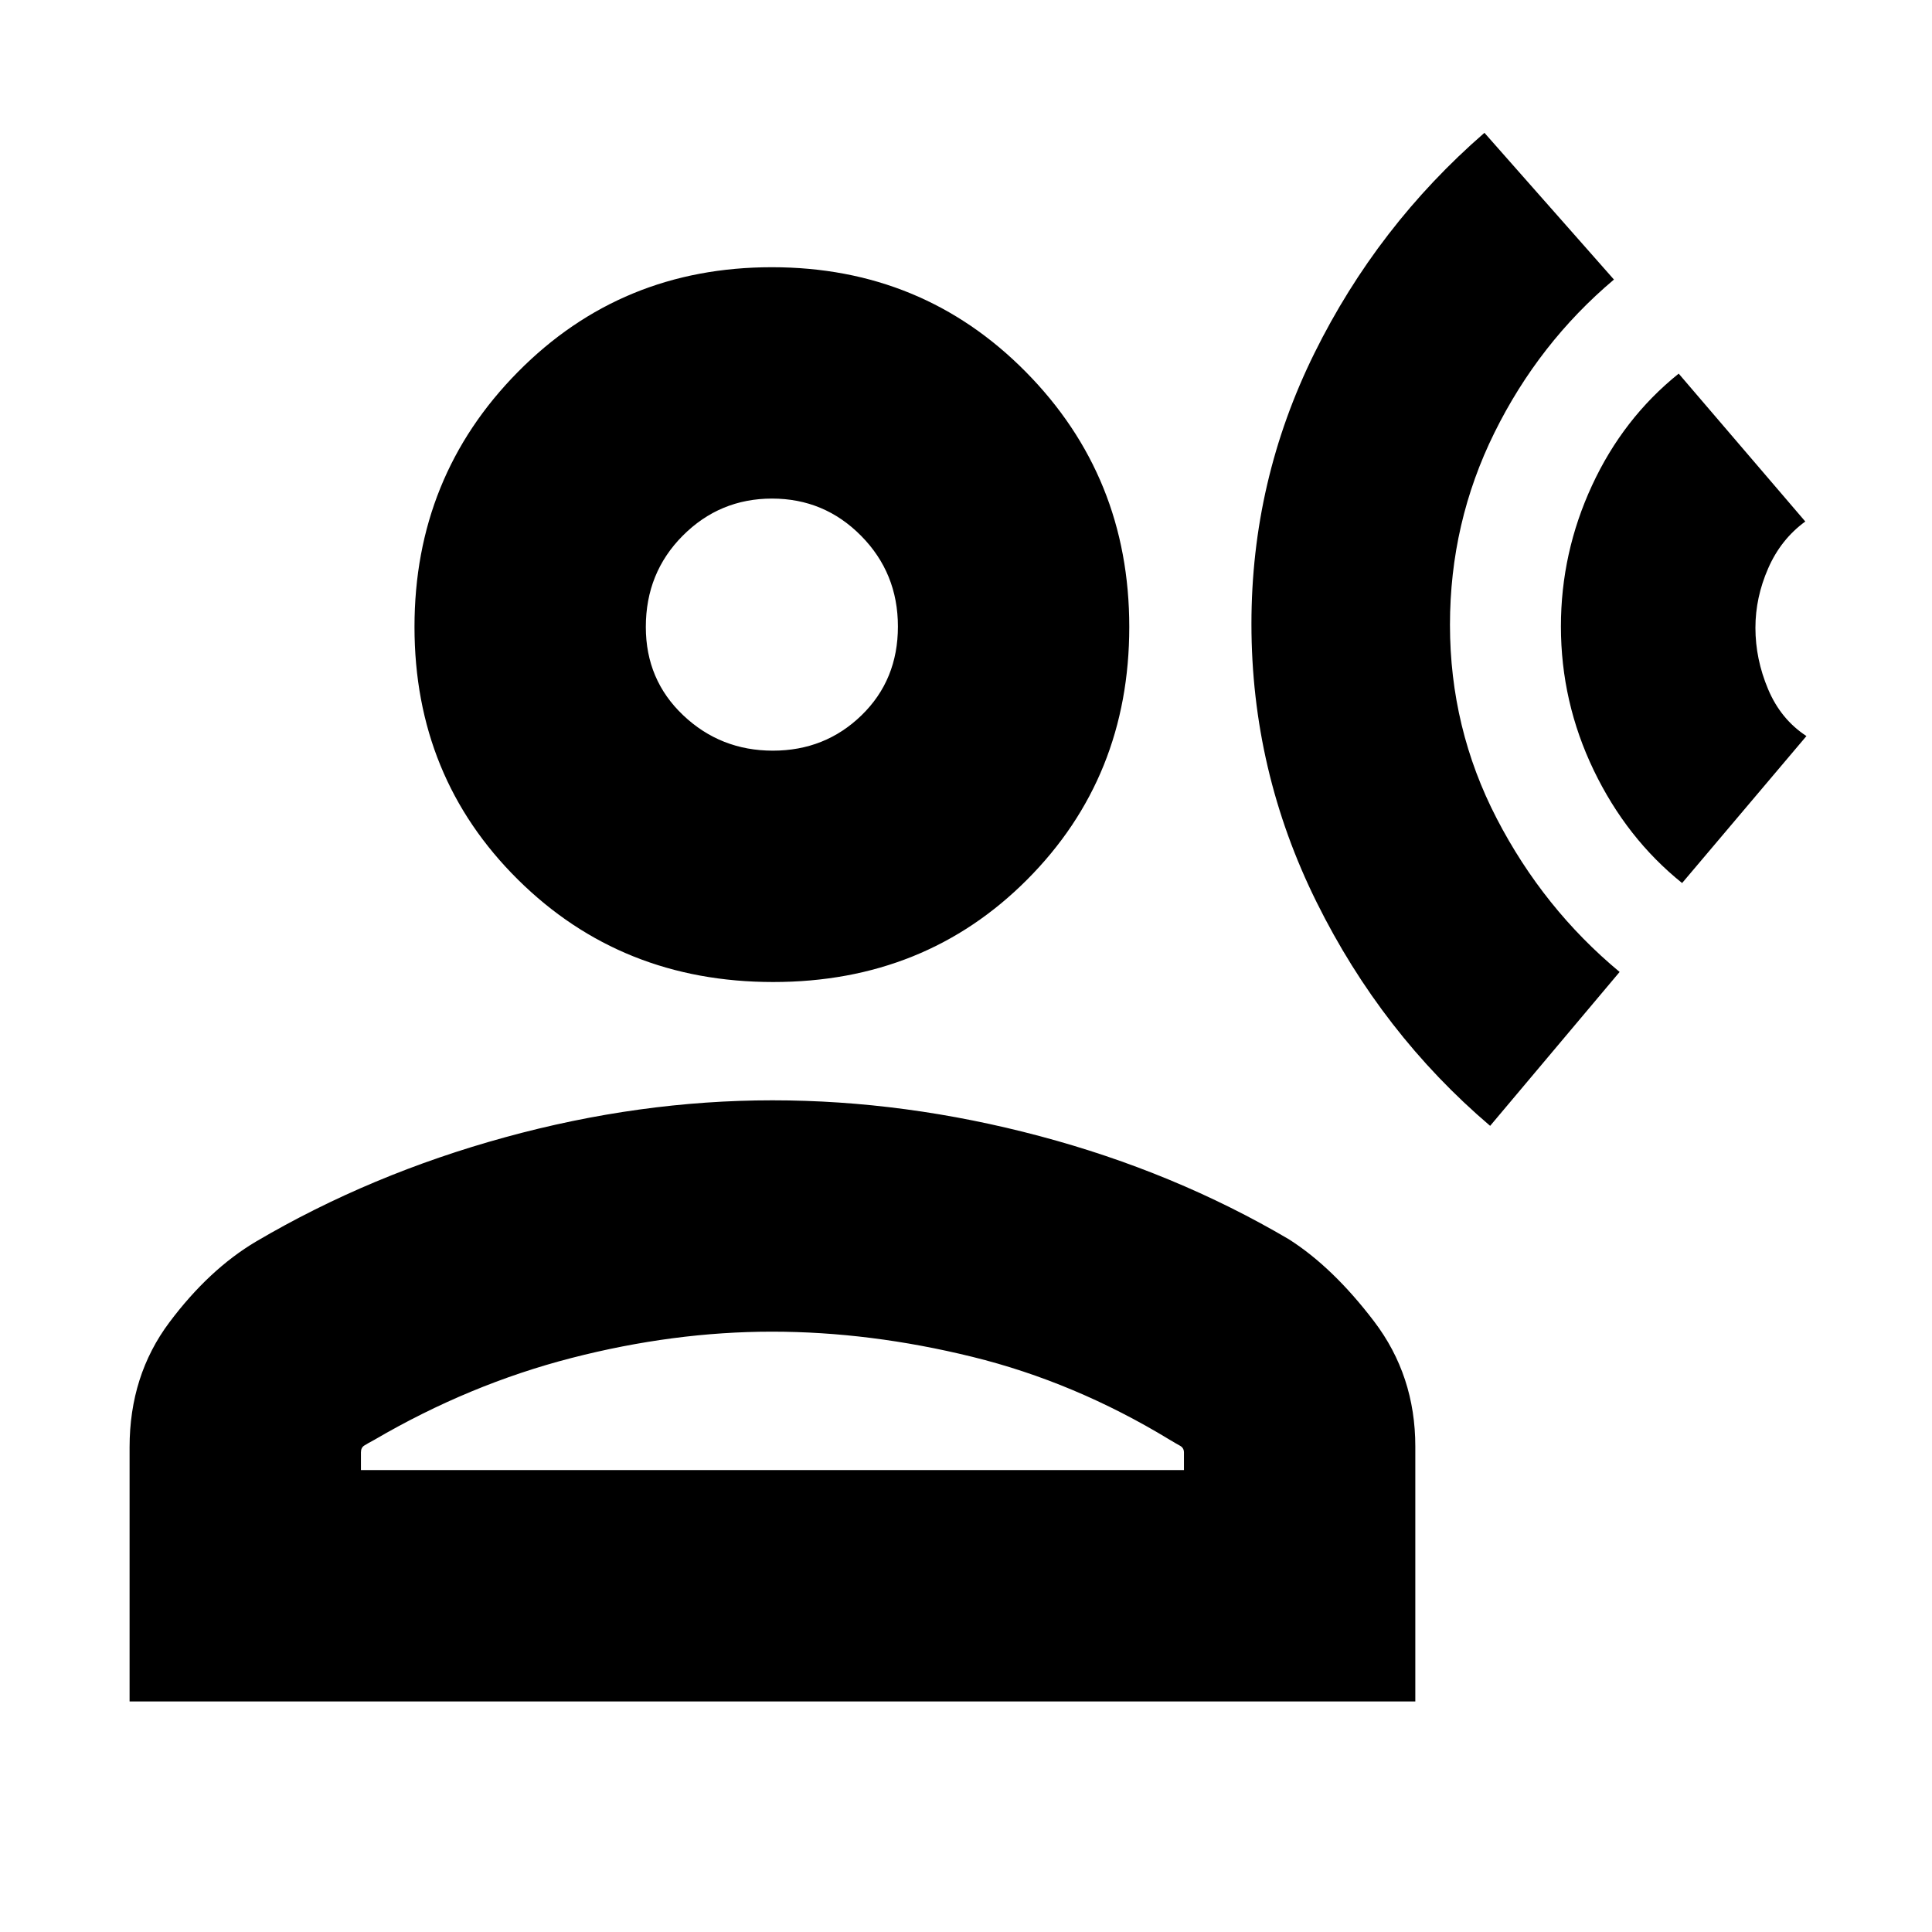 <svg xmlns="http://www.w3.org/2000/svg" height="20" viewBox="0 -960 960 960" width="20"><path d="M740.44-400.57q-53.87-45.87-86.24-111.16-32.37-65.29-32.37-138.24 0-71.25 31.3-134.55 31.31-63.31 84.48-109.48l64.35 72.91q-37.31 31.44-59.39 76.1-22.09 44.67-22.09 95.48 0 51.38 23.22 96.21 23.21 44.82 61.08 76.26l-64.34 76.47Zm95.39-120.65q-27.61-22.17-43.92-56.06-16.3-33.88-16.3-71.46 0-36.65 15.46-70.04 15.45-33.39 43.06-55.57l62.91 73.48q-12.17 8.87-18.47 23.33-6.31 14.45-6.31 29.47 0 15.6 6.31 30.55 6.3 14.95 19.04 23.26l-61.78 73.04ZM384.2-472.04q-75.46 0-126.85-50.9-51.39-50.89-51.39-125.56t51.39-126.69q51.39-52.03 126.19-52.03 74.81 0 126.2 52.03 51.39 52.02 51.39 126.69 0 74.67-50.74 125.56-50.73 50.9-126.19 50.9ZM64.39-114.56v-126.38q0-35.57 19.74-61.95 19.74-26.37 43.17-40.24 56.87-33.44 123.73-51.78 66.85-18.35 132.79-18.35t132.8 17.78q66.86 17.78 123.73 51.22 21.87 13.87 42.39 40.81 20.52 26.95 20.52 62.19v126.7H64.39Zm114.96-114.96H588.3v-8.74q0-2.3-1.97-3.37-1.97-1.07-5.29-3.07-47-28.56-97.84-41.08-50.85-12.52-99.66-12.52-48.81 0-99.58 13.08-50.78 13.09-97.92 40.65-3.43 1.82-5.06 2.87-1.63 1.05-1.63 3.37v8.81ZM384.02-587q25.98 0 44.07-17.57 18.08-17.57 18.08-44.12 0-26.56-18.28-45.06-18.27-18.51-44.26-18.51-25.98 0-44.35 18.42t-18.37 45.39q0 26.27 18.57 43.86Q358.04-587 384.02-587Zm-.19-61.35Zm0 418.83Z"/></svg>